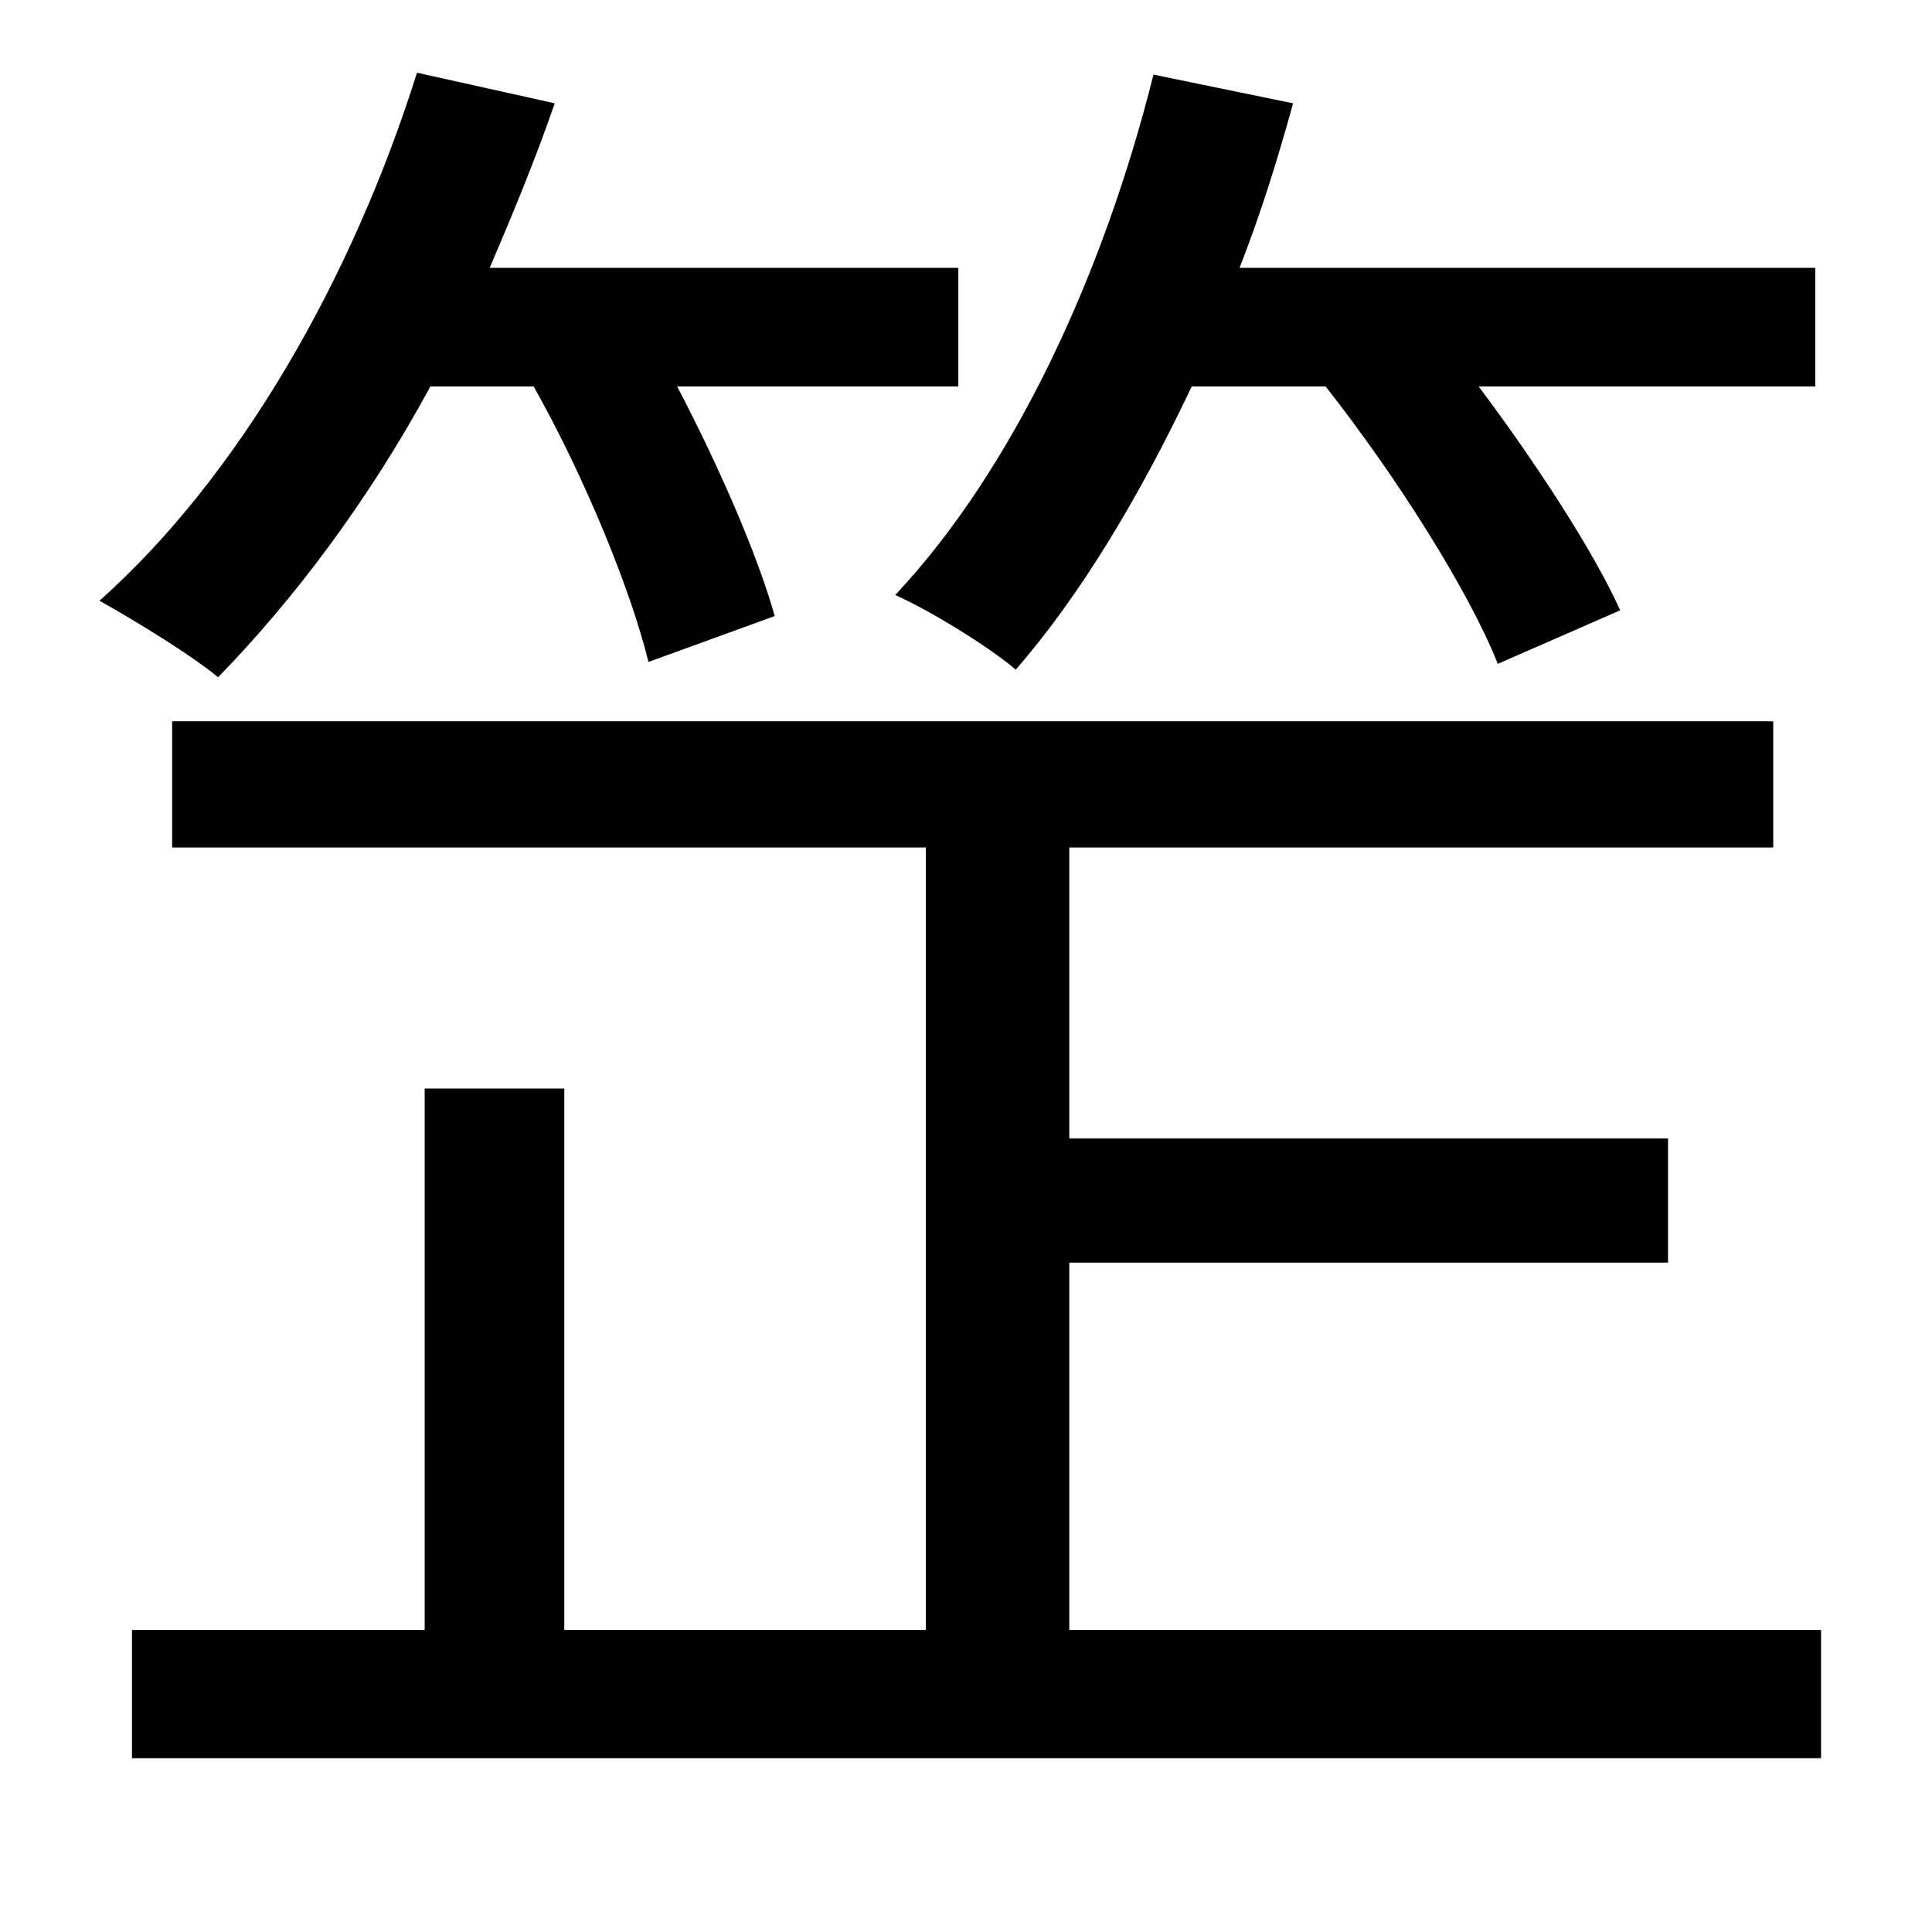 <?xml version="1.0" standalone="no"?>
<!DOCTYPE svg PUBLIC "-//W3C//DTD SVG 1.1//EN" "http://www.w3.org/Graphics/SVG/1.1/DTD/svg11.dtd" >
<svg xmlns="http://www.w3.org/2000/svg" xmlns:xlink="http://www.w3.org/1999/xlink" version="1.1" viewBox="-10 0 1010 1000">
   <path fill="currentColor"
d="M683 202h-70c-27 57 -58 109 -92 148c-14 -12 -45 -31 -63 -39c62 -66 109 -168 135 -272l73 15c-8 29 -17 58 -28 86h301v62h-176c30 40 60 86 74 117l-64 28c-15 -38 -53 -98 -90 -145zM269 202h-54c-32 59 -71 111 -111 152c-13 -11 -44 -30 -62 -40
c73 -65 132 -168 166 -276l72 16c-10 29 -22 58 -34 86h245v62h-147c22 42 42 88 51 120l-66 24c-9 -37 -33 -96 -60 -144zM549 852h393v67h-883v-67h153v-283h73v283h189v-409h-394v-66h837v66h-368v152h313v65h-313v192z" />
</svg>
